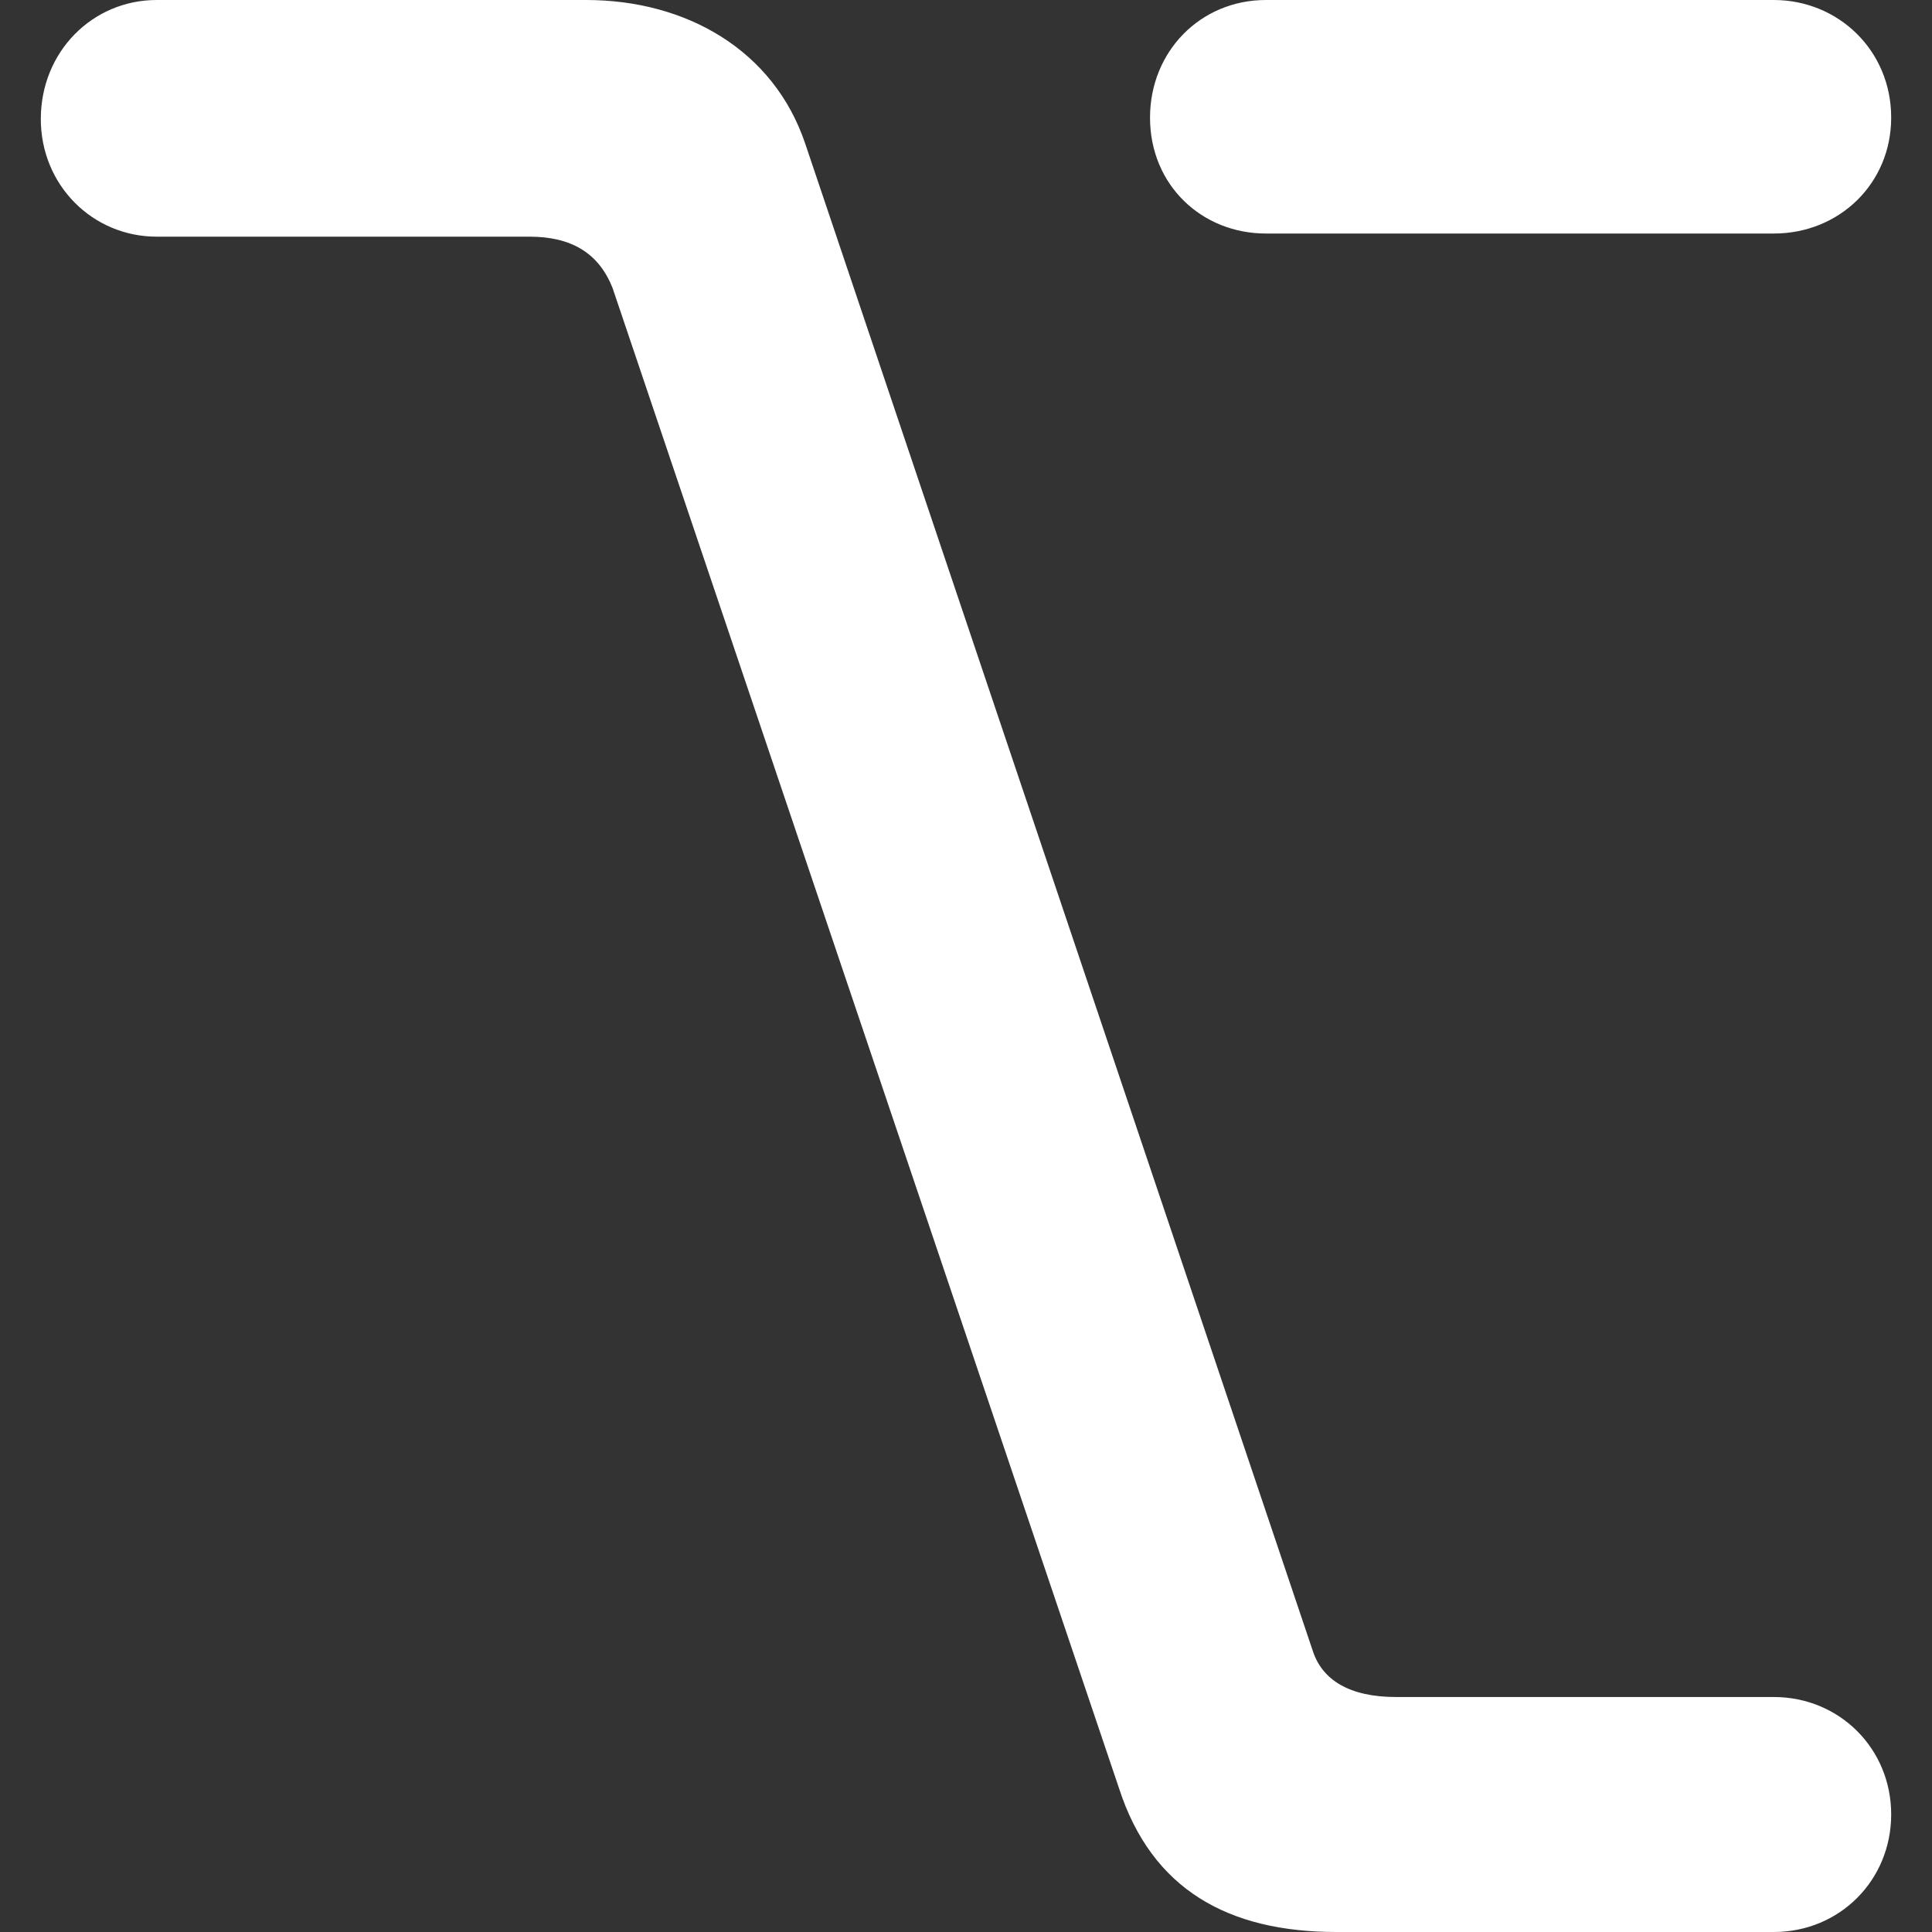 <svg width="8" height="8" viewBox="0 0 8 8" fill="none" xmlns="http://www.w3.org/2000/svg">
<rect x="0" y="0" width="8" height="8" fill="#333333" stroke="none"/>
<path d="M7.831 7.513C7.831 7.241 7.617 7.027 7.345 7.027H5.781C5.586 7.027 5.476 6.955 5.437 6.839L3.335 0.597C3.205 0.208 2.842 0 2.427 0H0.649C0.383 0 0.169 0.214 0.169 0.493C0.169 0.766 0.383 0.98 0.649 0.98H2.193C2.362 0.98 2.479 1.045 2.537 1.194L4.633 7.403C4.769 7.825 5.087 8 5.534 8H7.345C7.617 8 7.831 7.786 7.831 7.513ZM4.762 0.487C4.762 0.766 4.976 0.967 5.242 0.967H7.345C7.617 0.967 7.831 0.759 7.831 0.487C7.831 0.208 7.611 0 7.345 0H5.242C4.97 0 4.762 0.214 4.762 0.487Z" fill="white"/>
</svg>

